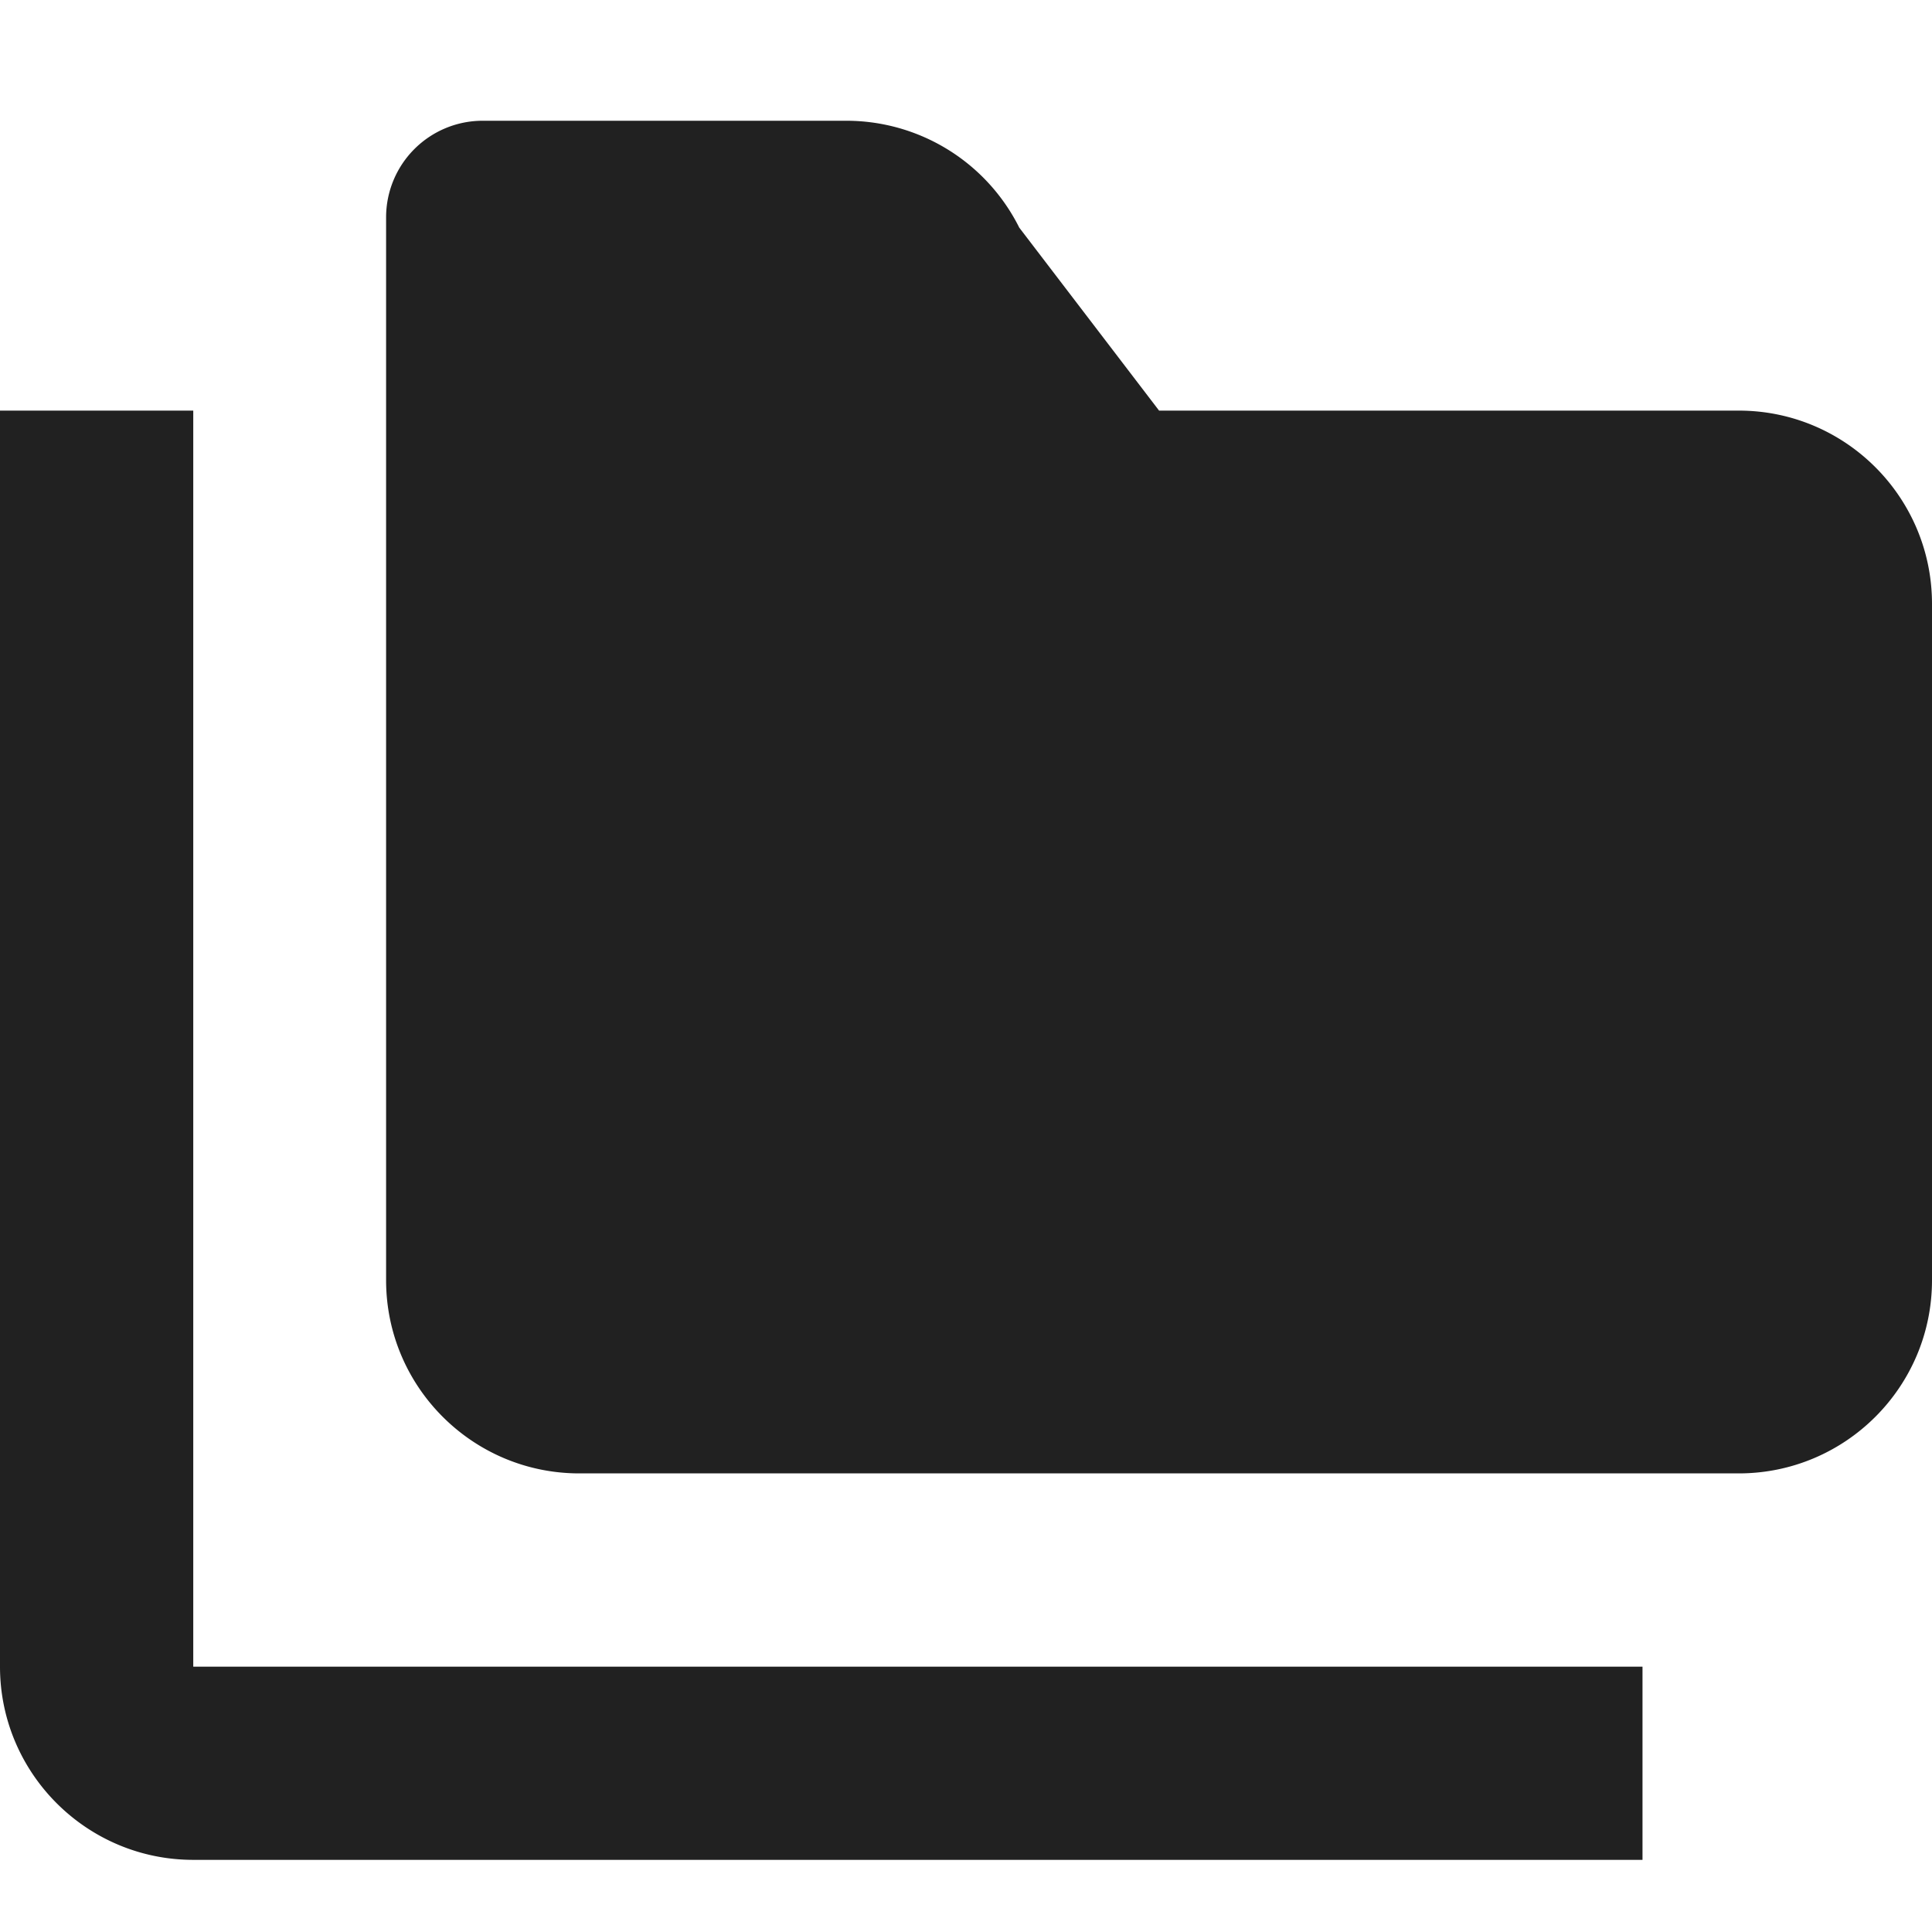<svg xmlns="http://www.w3.org/2000/svg" width="32" height="32" viewBox="0 0 32 32"><title>folders</title><g fill="#212121" class="nc-icon-wrapper"><g fill="#212121"><path transform="scale(1,-1) translate(0,-32)" d="M 28.8 25.199 H 19.198 L 16.882 28.23 A 3.202 3.202 0 0 1 14.019 30 H 7.995 A 1.6 1.6 0 0 1 6.395 28.4 V 10.796 C 6.395 9.029 7.829 7.596 9.595 7.596 H 28.799 C 30.566 7.596 32 9.029 32 10.796 V 21.998 C 32 23.765 30.566 25.199 28.8 25.199 z M 3.2 25.199 H 5e-14 V 4.395 C 5e-14 2.63 1.435 1.195 3.2 1.195 H 27.205 V 4.395 H 3.201 V 25.199 z"></path></g></g></svg>